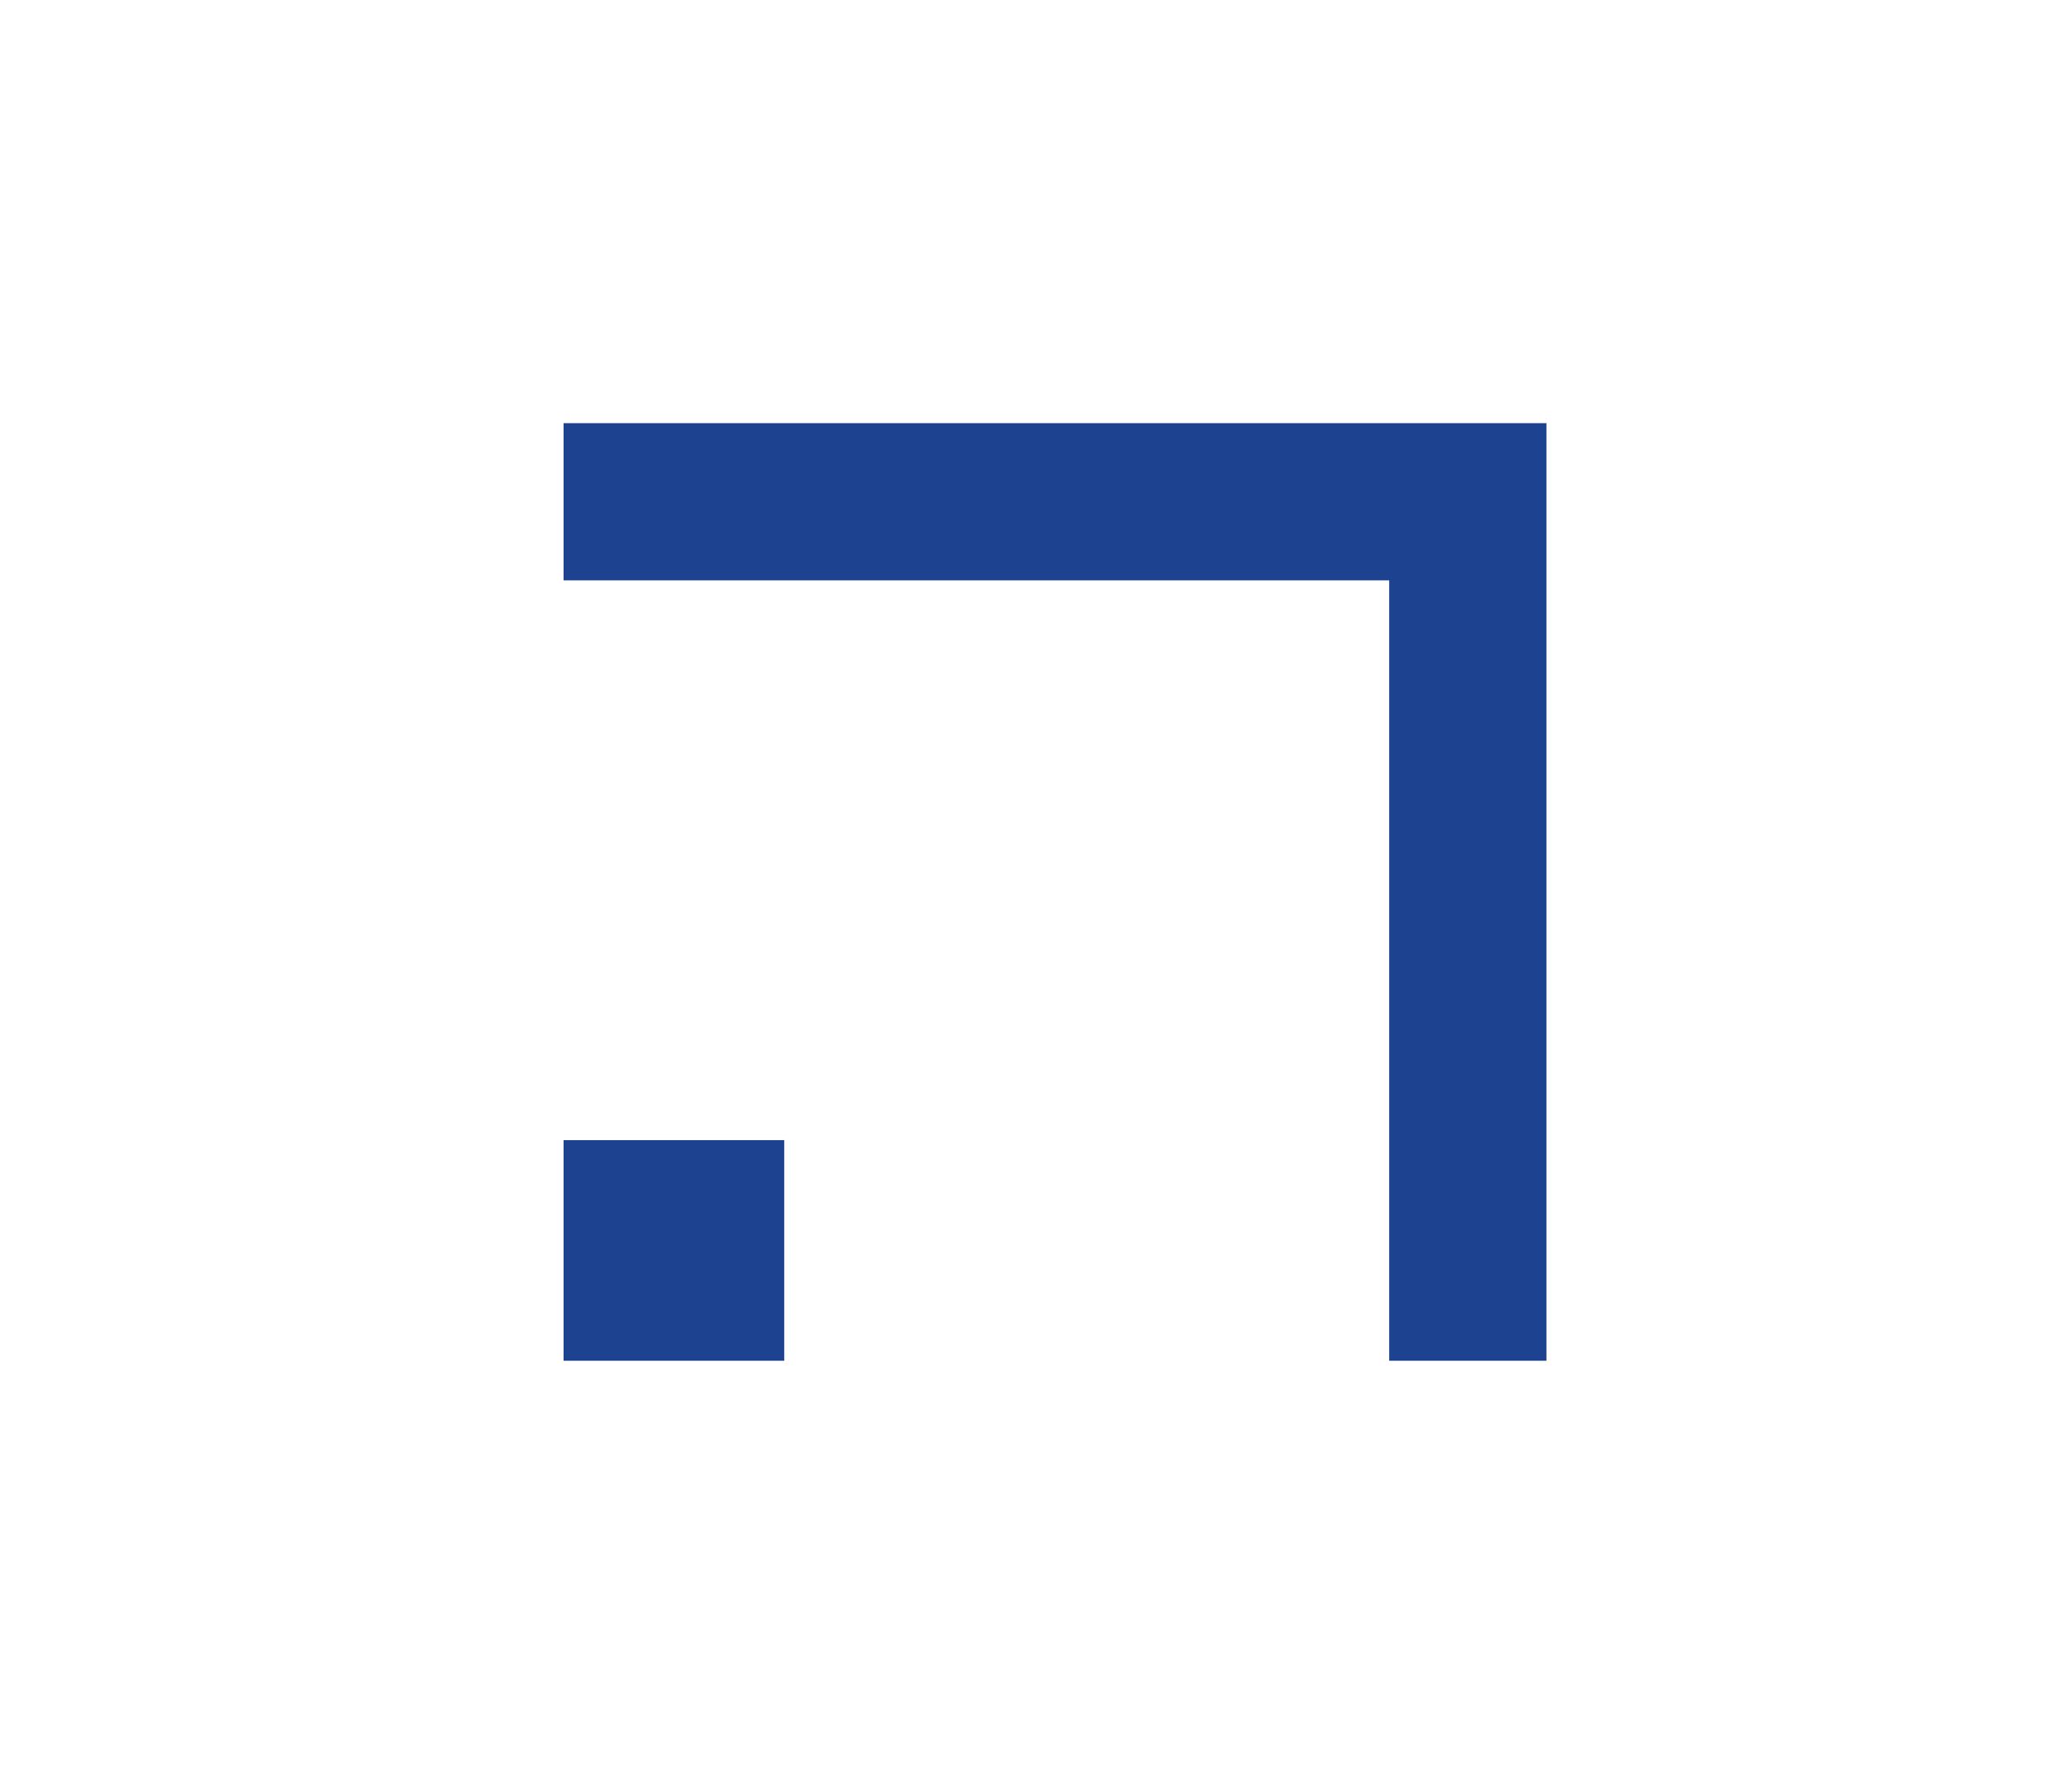 <svg version="1.1" id="Layer_1" xmlns="http://www.w3.org/2000/svg" xmlns:xlink="http://www.w3.org/1999/xlink" x="0px" y="0px"
	 viewBox="0 0 500 430.58" style="enable-background:new 0 0 500 430.58;" xml:space="preserve">
<style type="text/css">
	.st0{fill:#1D428F;}
	.st1{fill:#1D428F;}
</style>
<g>
	<rect x="136" y="275.19" class="st0" width="53.25" height="53.25"/>
	<polygon class="st0" points="335.23,328.44 373.17,328.44 373.17,102.14 136,102.14 136,140.08 335.23,140.08 	"/>
</g>
</svg>